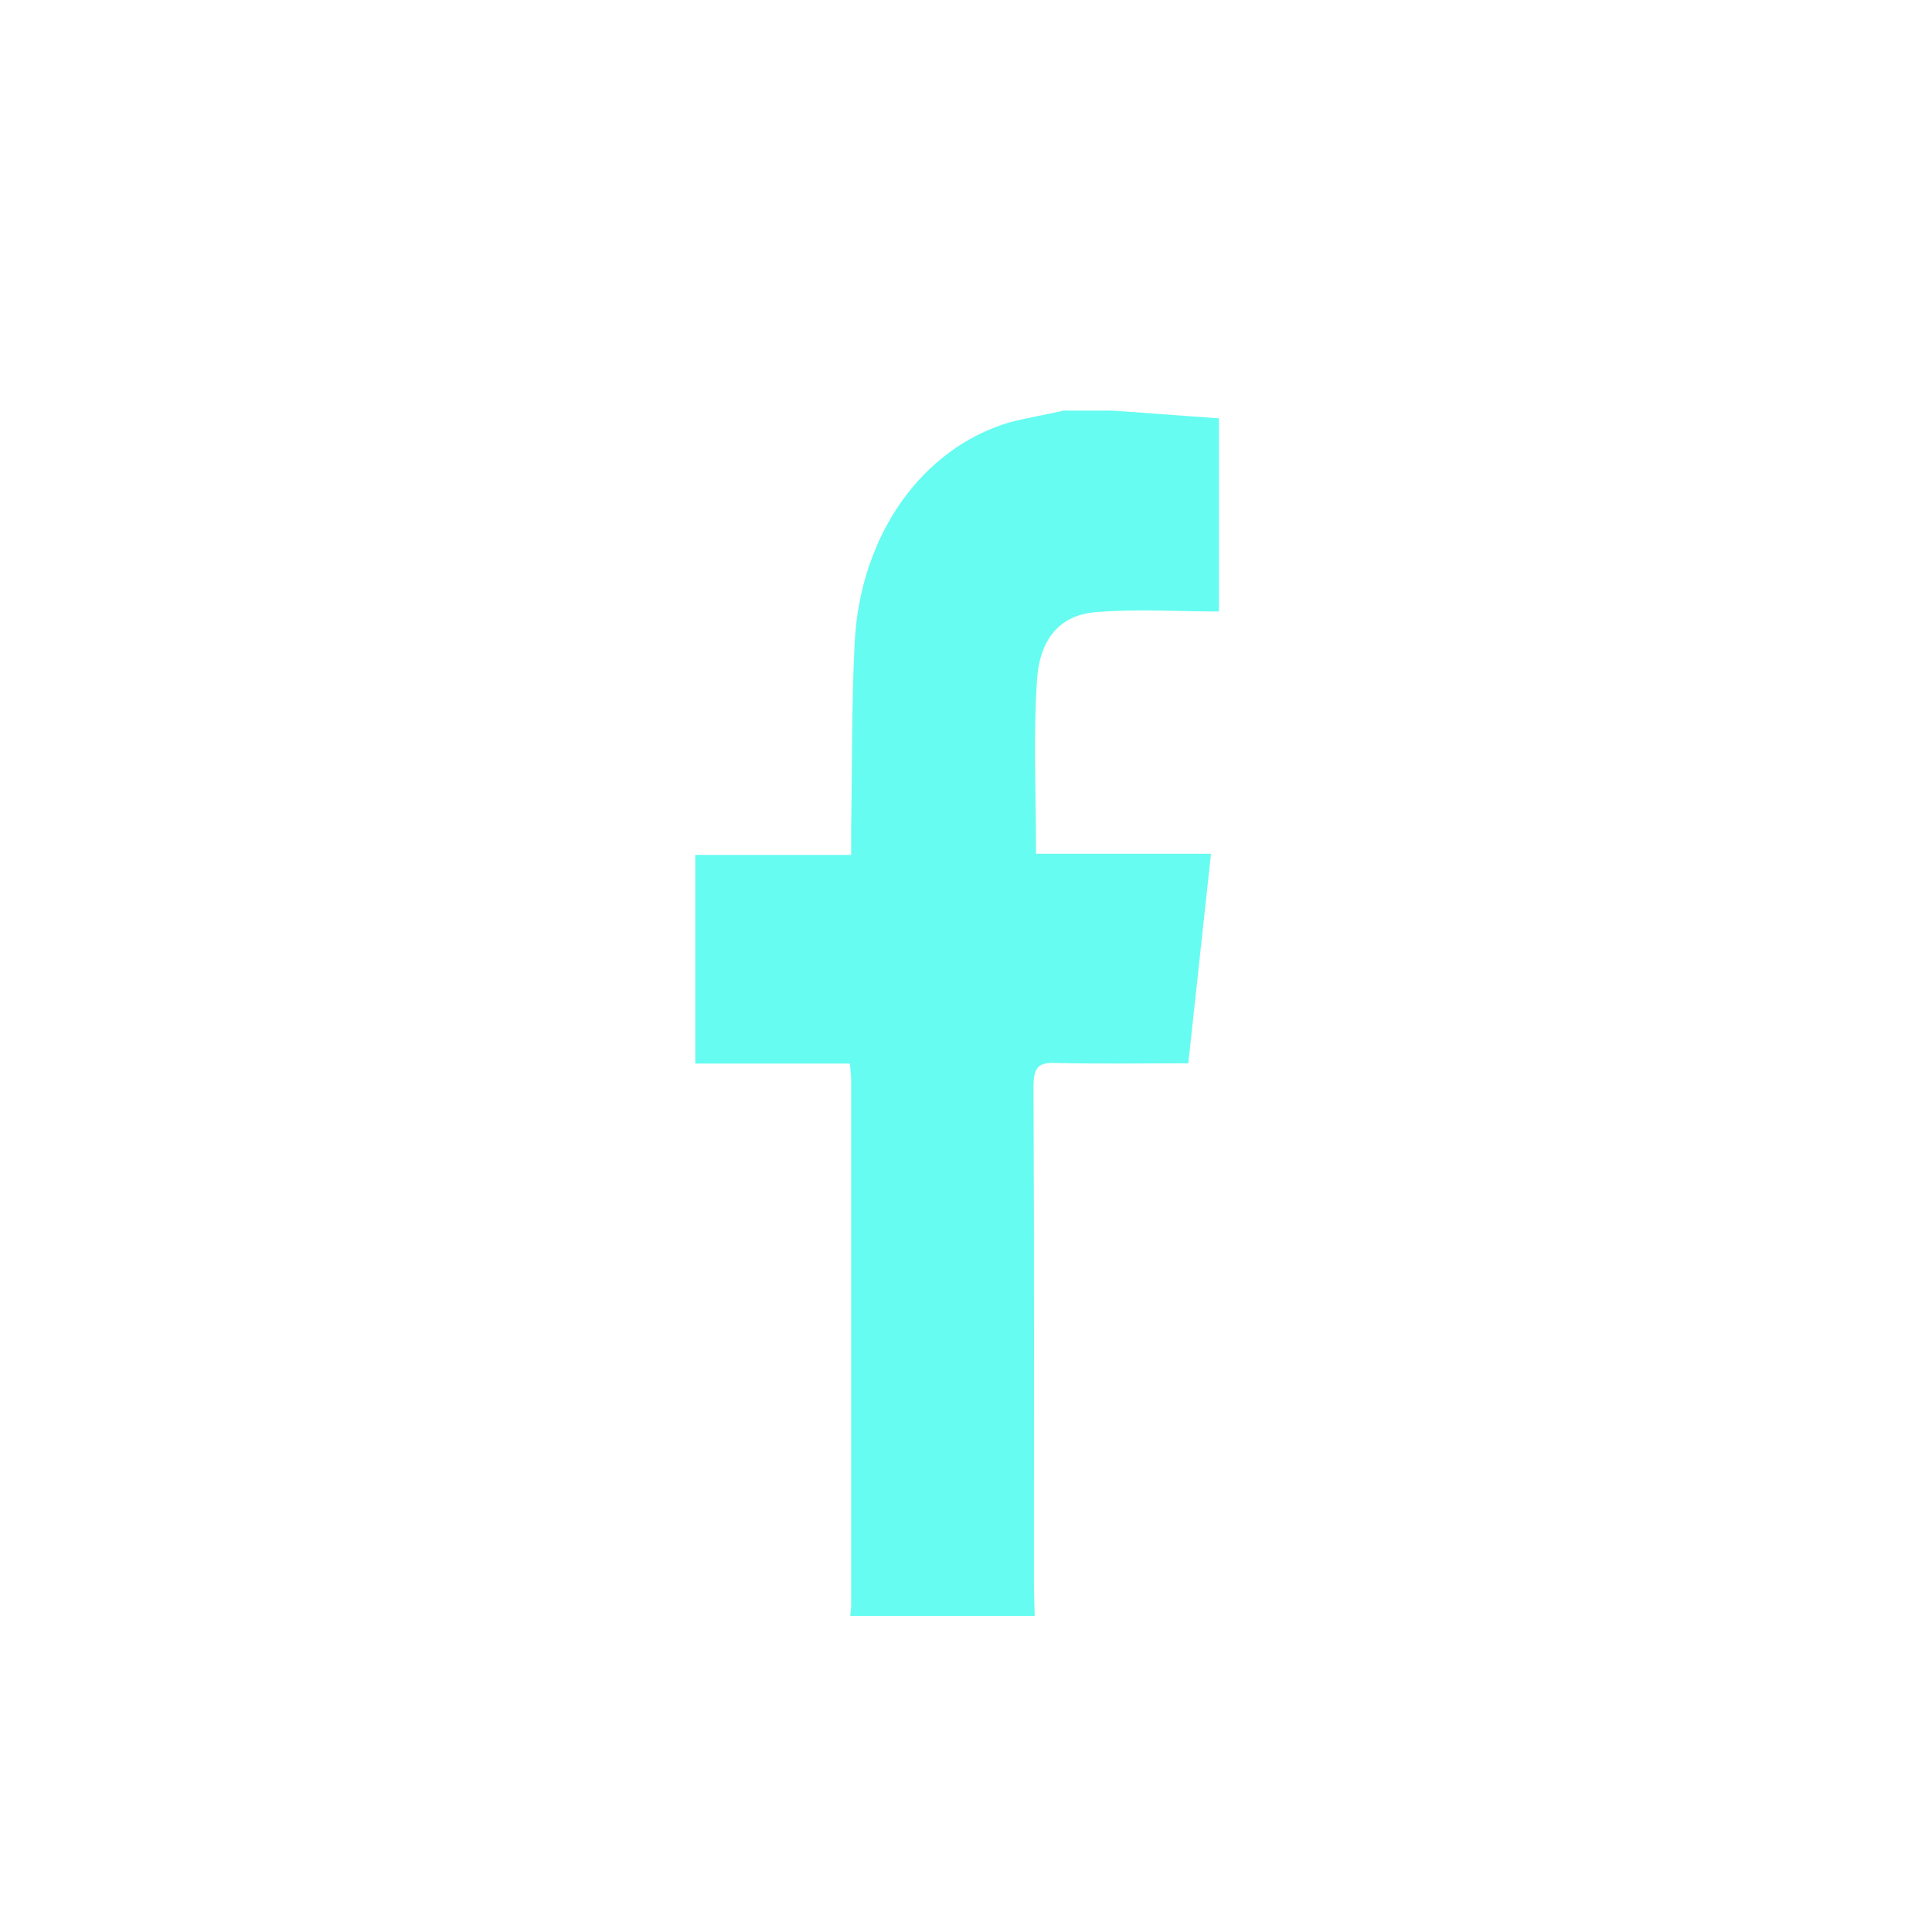 <svg id="Layer_3" data-name="Layer 3" xmlns="http://www.w3.org/2000/svg" viewBox="0 0 288.77 288.77"><defs><style>.cls-1{fill:#66fcf1;}</style></defs><title>facebook</title><path class="cls-1" d="M159,61.37h7.25l15.94,1.16V91.4c-6.18,0-12.37-.43-18.52.11-5.15.44-8.26,3.88-8.67,10.1-.57,8.47-.15,17-.15,26H181c-1.16,10.69-2.26,20.91-3.39,31.32-6.82,0-13.4.1-20-.05-2.33-.06-3.15.57-3.14,3.63.12,24.71.07,49.42.07,74.12,0,1.63.08,3.26.11,4.9H127.1c0-.48.12-1,.12-1.44V161.41c0-.65-.1-1.31-.18-2.44H103.92V127.78h23.3v-4c.16-9.21.06-18.44.52-27.63.81-16.14,10-29.08,23.07-33C153.5,62.44,156.27,62,159,61.37Z"/></svg>